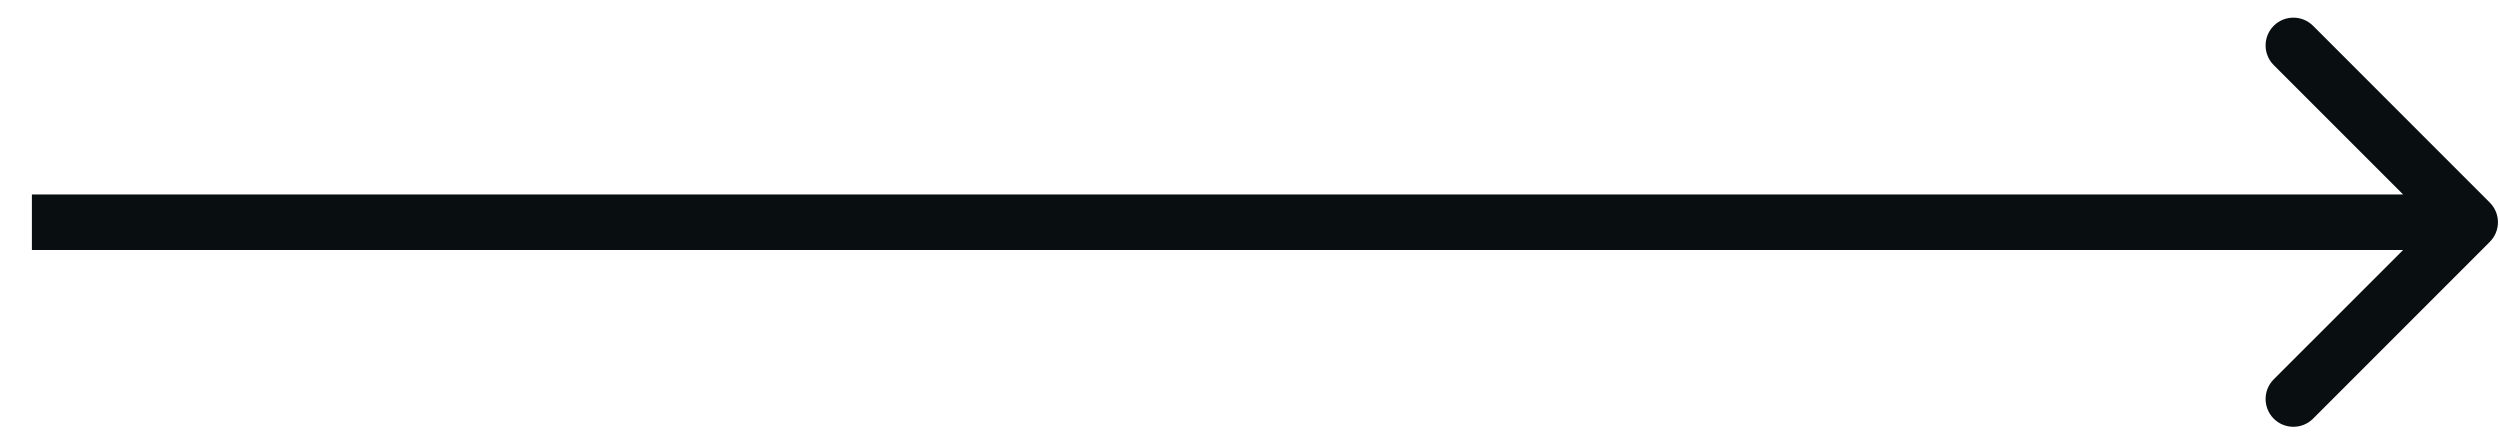 <svg width="45" height="8" viewBox="0 0 45 8" fill="none" xmlns="http://www.w3.org/2000/svg">
<path d="M44.816 4.354C45.012 4.158 45.012 3.842 44.816 3.646L41.635 0.464C41.439 0.269 41.123 0.269 40.927 0.464C40.732 0.66 40.732 0.976 40.927 1.172L43.756 4L40.927 6.828C40.732 7.024 40.732 7.34 40.927 7.536C41.123 7.731 41.439 7.731 41.635 7.536L44.816 4.354ZM0.574 4.5H44.463V3.5H0.574V4.5Z" fill="#090e11"/>
</svg>
